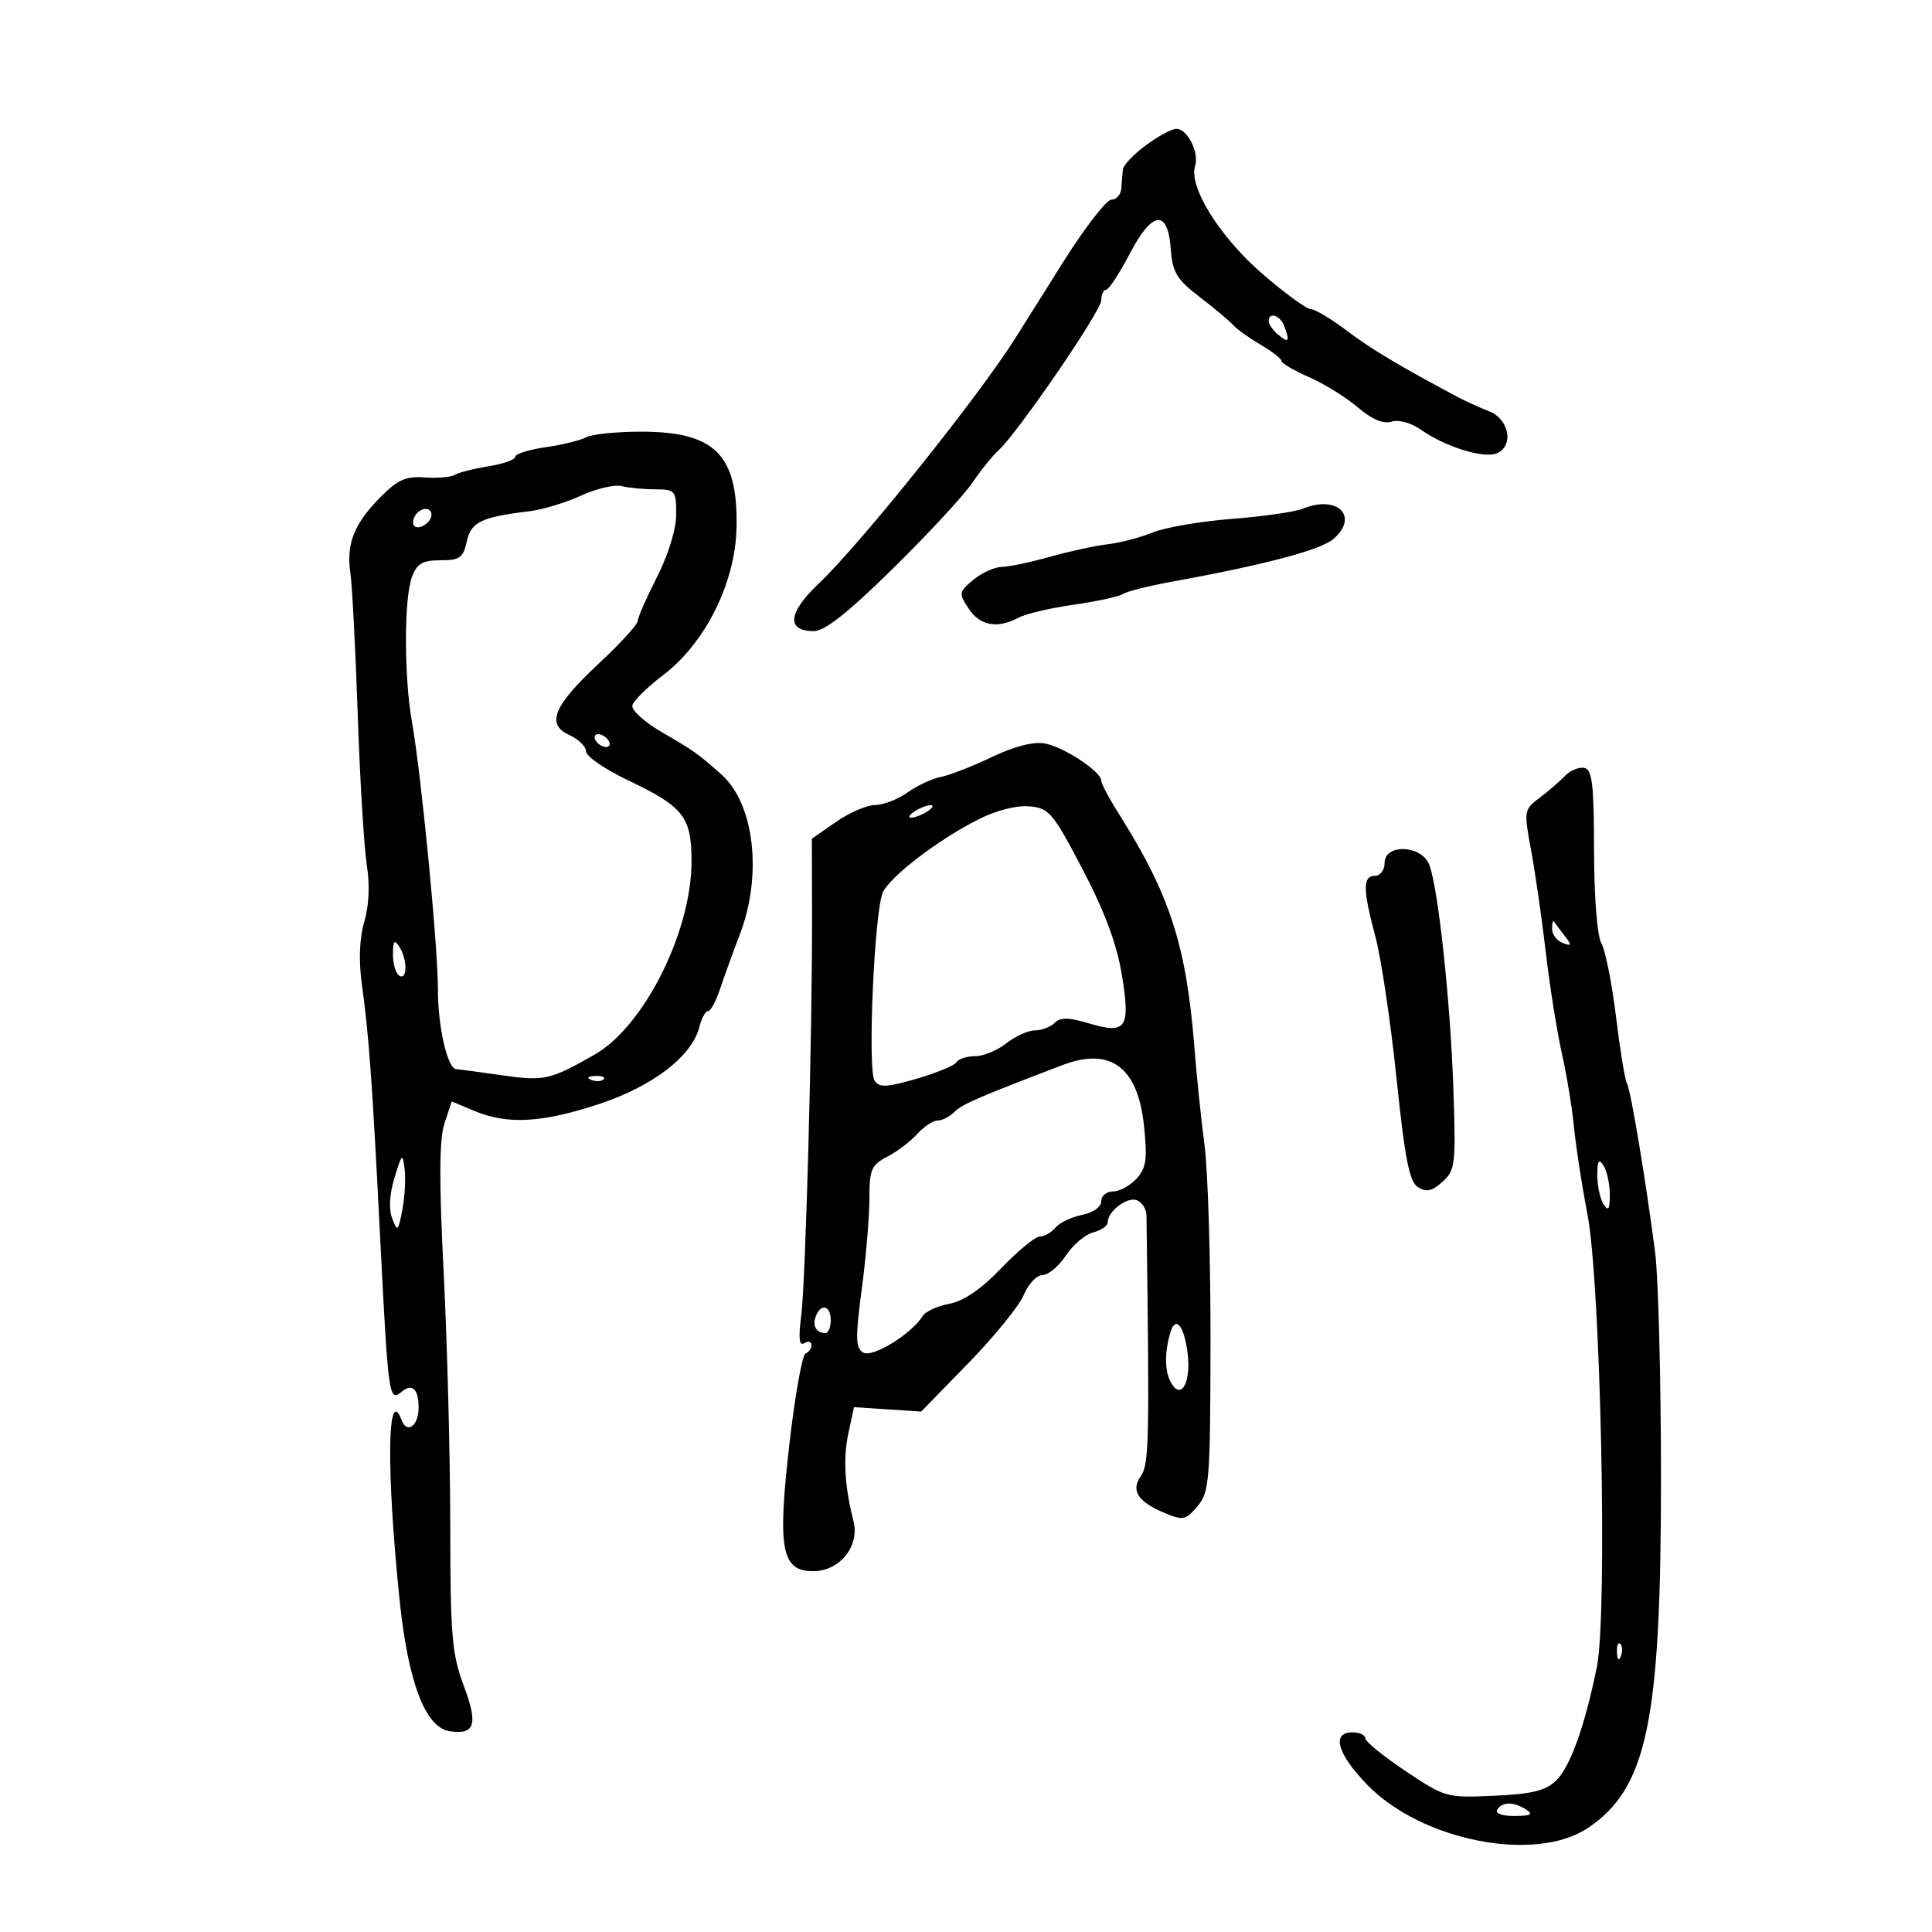 <svg xmlns="http://www.w3.org/2000/svg" width="300" height="300" viewBox="0 0 300 300" version="1.1">
	<path d="M 177.944 22.545 C 176.050 23.944, 174.439 25.632, 174.365 26.295 C 174.291 26.958, 174.179 28.288, 174.115 29.250 C 174.052 30.212, 173.366 31, 172.590 31 C 171.815 31, 168.423 35.388, 165.052 40.750 C 161.682 46.112, 158.379 51.369, 157.712 52.431 C 152.021 61.496, 133.615 84.476, 127.106 90.644 C 122.356 95.144, 122.065 98, 126.355 98 C 128.070 98, 131.657 95.163, 138.685 88.250 C 144.136 82.888, 149.659 76.925, 150.959 75 C 152.259 73.075, 154.069 70.825, 154.982 70 C 157.985 67.286, 171 48.299, 171 46.632 C 171 45.734, 171.338 44.999, 171.750 44.998 C 172.162 44.996, 173.803 42.501, 175.396 39.452 C 178.937 32.676, 181.346 32.400, 181.806 38.719 C 182.067 42.315, 182.715 43.383, 186.306 46.133 C 188.612 47.901, 190.950 49.859, 191.500 50.486 C 192.050 51.113, 193.963 52.482, 195.750 53.528 C 197.537 54.575, 199 55.716, 199 56.064 C 199 56.412, 200.912 57.532, 203.250 58.553 C 205.588 59.574, 208.999 61.686, 210.832 63.246 C 213.051 65.136, 214.804 65.879, 216.083 65.474 C 217.216 65.114, 219.127 65.654, 220.751 66.794 C 224.417 69.365, 230.301 71.206, 232.347 70.420 C 235.109 69.360, 234.398 65.114, 231.250 63.871 C 229.738 63.274, 227.600 62.308, 226.500 61.724 C 217.517 56.962, 212.880 54.191, 209.106 51.331 C 206.690 49.499, 204.181 48, 203.532 48 C 202.882 48, 199.482 45.515, 195.975 42.478 C 189.397 36.782, 184.555 29.014, 185.571 25.788 C 186.236 23.679, 184.385 20, 182.659 20 C 181.960 20, 179.839 21.145, 177.944 22.545 M 197 49.878 C 197 50.360, 197.675 51.315, 198.500 52 C 200.128 53.351, 200.332 53.028, 199.393 50.582 C 198.750 48.907, 197 48.392, 197 49.878 M 91 67.906 C 90.175 68.371, 87.362 69.060, 84.750 69.437 C 82.138 69.814, 80 70.487, 80 70.933 C 80 71.379, 78.130 72.043, 75.845 72.409 C 73.560 72.774, 71.210 73.370, 70.623 73.733 C 70.036 74.096, 67.937 74.276, 65.959 74.133 C 63.027 73.921, 61.755 74.486, 59.083 77.187 C 54.982 81.332, 53.752 84.427, 54.405 88.955 C 54.686 90.905, 55.200 100.792, 55.547 110.927 C 55.893 121.062, 56.526 131.568, 56.954 134.274 C 57.446 137.384, 57.304 140.644, 56.568 143.137 C 55.816 145.682, 55.680 149.103, 56.185 152.790 C 57.302 160.950, 57.785 167.655, 59.047 192.500 C 60.289 216.955, 60.400 217.743, 62.354 216.121 C 64.020 214.739, 65 215.660, 65 218.608 C 65 221.379, 63.214 222.720, 62.388 220.569 C 60.129 214.682, 59.966 228.367, 62.056 248.500 C 63.385 261.306, 66.070 268.298, 69.865 268.835 C 73.768 269.387, 74.259 267.766, 72.010 261.756 C 70.171 256.841, 69.930 253.972, 69.915 236.851 C 69.907 226.208, 69.448 208.580, 68.896 197.677 C 68.166 183.242, 68.199 176.927, 69.019 174.443 L 70.144 171.033 73.694 172.517 C 78.821 174.659, 84.219 174.352, 93.075 171.415 C 101.412 168.649, 107.462 163.991, 108.599 159.461 C 108.939 158.107, 109.543 157, 109.941 157 C 110.339 157, 111.150 155.537, 111.743 153.750 C 112.336 151.963, 113.762 148.031, 114.911 145.014 C 118.412 135.820, 117.124 124.787, 112.022 120.266 C 108.257 116.930, 107.899 116.675, 102.691 113.645 C 100.047 112.106, 98.022 110.258, 98.191 109.538 C 98.361 108.818, 100.497 106.714, 102.937 104.862 C 109.525 99.862, 114.199 90.481, 114.369 81.918 C 114.595 70.533, 110.997 66.978, 99.300 67.030 C 95.560 67.047, 91.825 67.441, 91 67.906 M 90.216 76.962 C 87.860 78.046, 84.260 79.135, 82.216 79.383 C 74.714 80.291, 73.148 81.048, 72.479 84.094 C 71.925 86.616, 71.386 87, 68.396 87 C 65.618 87, 64.762 87.497, 63.975 89.565 C 62.726 92.852, 62.720 105.053, 63.964 112.066 C 65.420 120.274, 68 146.878, 68 153.691 C 68 159.487, 69.499 165.979, 70.848 166.020 C 71.207 166.031, 74.357 166.453, 77.848 166.958 C 84.489 167.918, 85.441 167.706, 92.383 163.726 C 100.019 159.347, 107.380 144.652, 107.378 133.787 C 107.377 126.810, 106.192 125.299, 97.428 121.114 C 93.893 119.425, 91 117.430, 91 116.682 C 91 115.933, 89.846 114.795, 88.435 114.152 C 84.737 112.468, 85.912 109.624, 93.058 102.957 C 96.326 99.908, 99.006 96.983, 99.013 96.457 C 99.020 95.931, 100.370 92.849, 102.013 89.609 C 103.795 86.094, 105 82.162, 105 79.859 C 105 76.175, 104.853 75.999, 101.750 75.986 C 99.963 75.979, 97.600 75.752, 96.500 75.482 C 95.400 75.212, 92.572 75.878, 90.216 76.962 M 202.319 78.987 C 201.120 79.481, 196.170 80.193, 191.319 80.569 C 186.469 80.946, 180.930 81.894, 179.012 82.675 C 177.094 83.457, 173.944 84.282, 172.012 84.509 C 170.080 84.735, 166.039 85.614, 163.032 86.460 C 160.025 87.307, 156.650 88.015, 155.532 88.033 C 154.414 88.052, 152.436 88.953, 151.136 90.036 C 148.882 91.914, 148.848 92.120, 150.410 94.502 C 152.161 97.176, 154.881 97.669, 158.168 95.910 C 159.288 95.311, 163.135 94.405, 166.718 93.898 C 170.300 93.391, 173.741 92.643, 174.365 92.238 C 174.989 91.832, 178.425 90.969, 182 90.319 C 196.314 87.719, 205.050 85.411, 207.038 83.705 C 211.112 80.206, 207.684 76.779, 202.319 78.987 M 64.459 80.067 C 64.096 80.653, 64.040 81.373, 64.333 81.667 C 65.050 82.383, 67 81.121, 67 79.941 C 67 78.663, 65.274 78.748, 64.459 80.067 M 92.500 115 C 92.840 115.550, 93.568 116, 94.118 116 C 94.668 116, 94.840 115.550, 94.500 115 C 94.160 114.450, 93.432 114, 92.882 114 C 92.332 114, 92.160 114.450, 92.500 115 M 154 117.562 C 150.975 119.004, 147.413 120.390, 146.085 120.642 C 144.757 120.893, 142.437 121.977, 140.930 123.050 C 139.424 124.122, 137.160 125, 135.899 125 C 134.639 125, 131.910 126.176, 129.836 127.614 L 126.064 130.228 126.094 141.864 C 126.142 160.318, 125.098 199.030, 124.407 204.378 C 123.961 207.836, 124.101 209.056, 124.889 208.569 C 125.500 208.191, 126 208.321, 126 208.858 C 126 209.394, 125.586 209.983, 125.080 210.167 C 124.575 210.350, 123.454 216.632, 122.589 224.126 C 120.688 240.611, 121.333 244.019, 126.348 243.969 C 130.446 243.928, 133.512 240.057, 132.522 236.176 C 131.150 230.800, 130.901 226.411, 131.747 222.500 L 132.611 218.500 137.826 218.844 L 143.041 219.187 150.369 211.667 C 154.399 207.531, 158.269 202.764, 158.970 201.073 C 159.670 199.383, 160.976 197.999, 161.871 197.997 C 162.767 197.996, 164.400 196.632, 165.500 194.967 C 166.600 193.302, 168.512 191.680, 169.750 191.362 C 170.988 191.044, 172 190.350, 172 189.820 C 172 188.091, 175.016 185.792, 176.526 186.371 C 177.337 186.683, 178.011 187.739, 178.024 188.719 C 178.505 223.876, 178.430 227.368, 177.163 229.177 C 175.539 231.496, 176.672 233.207, 181.027 235.011 C 183.703 236.119, 184.177 236.010, 185.960 233.869 C 187.797 231.663, 187.936 229.900, 187.967 208.322 C 187.985 195.575, 187.567 181.850, 187.039 177.822 C 186.510 173.795, 185.815 167.125, 185.495 163 C 184.240 146.844, 181.723 139.023, 173.671 126.270 C 172.202 123.943, 171 121.665, 171 121.208 C 171 119.814, 165.191 115.985, 162.259 115.446 C 160.484 115.120, 157.539 115.874, 154 117.562 M 242.991 120.499 C 242.171 121.354, 240.394 122.886, 239.042 123.904 C 236.638 125.715, 236.610 125.894, 237.762 132.127 C 238.409 135.632, 239.437 142.775, 240.046 148 C 240.655 153.225, 241.765 160.200, 242.513 163.500 C 243.260 166.800, 244.112 171.975, 244.406 175 C 244.700 178.025, 245.638 184.100, 246.491 188.500 C 248.555 199.142, 249.634 250.565, 247.967 258.800 C 246.099 268.034, 243.828 274.363, 241.617 276.500 C 240.006 278.057, 237.880 278.576, 232.024 278.843 C 224.623 279.180, 224.397 279.118, 218.250 275.010 C 214.813 272.714, 212 270.422, 212 269.917 C 212 269.413, 211.100 269, 210 269 C 206.696 269, 207.648 272.348, 212.321 277.156 C 220.797 285.876, 238.465 289.315, 246.601 283.827 C 255.770 277.643, 257.923 267.305, 257.917 229.500 C 257.914 214.100, 257.506 198.350, 257.010 194.500 C 255.565 183.284, 253.203 169.138, 252.619 168.192 C 252.322 167.712, 251.566 163.086, 250.938 157.910 C 250.310 152.735, 249.290 147.600, 248.671 146.500 C 248.007 145.321, 247.536 139.375, 247.522 132.015 C 247.504 121.692, 247.239 119.479, 245.991 119.238 C 245.161 119.078, 243.811 119.645, 242.991 120.499 M 142 126 C 141.175 126.533, 140.950 126.969, 141.500 126.969 C 142.050 126.969, 143.175 126.533, 144 126 C 144.825 125.467, 145.050 125.031, 144.500 125.031 C 143.950 125.031, 142.825 125.467, 142 126 M 151.824 127.283 C 145.730 130.372, 138.387 135.972, 137.116 138.500 C 135.781 141.155, 134.670 166.134, 135.812 167.821 C 136.545 168.905, 137.713 168.848, 142.334 167.505 C 145.430 166.605, 148.223 165.448, 148.541 164.934 C 148.858 164.420, 150.156 164, 151.424 164 C 152.693 164, 154.874 163.100, 156.273 162 C 157.671 160.900, 159.667 160, 160.708 160 C 161.748 160, 163.126 159.474, 163.768 158.832 C 164.658 157.942, 165.923 157.960, 169.091 158.909 C 174.918 160.655, 175.570 159.675, 174.180 151.259 C 173.401 146.545, 171.515 141.494, 168.093 134.964 C 163.473 126.145, 162.909 125.480, 159.818 125.207 C 157.806 125.029, 154.659 125.846, 151.824 127.283 M 215 134 C 215 135.111, 214.333 136, 213.500 136 C 211.588 136, 211.609 138.117, 213.594 145.540 C 214.470 148.818, 215.933 158.652, 216.844 167.394 C 218.160 180.022, 218.848 183.507, 220.191 184.352 C 221.490 185.169, 222.374 184.972, 223.994 183.505 C 225.977 181.710, 226.080 180.832, 225.678 169.047 C 225.212 155.358, 223.319 137.813, 221.924 134.250 C 220.724 131.184, 215 130.978, 215 134 M 241 144.226 C 241 145.084, 241.739 146.069, 242.641 146.416 C 244.070 146.964, 244.107 146.816, 242.924 145.273 C 242.177 144.298, 241.439 143.313, 241.283 143.083 C 241.127 142.854, 241 143.369, 241 144.226 M 61.015 148.191 C 61.007 149.671, 61.450 151.160, 62 151.500 C 63.277 152.289, 63.277 148.976, 62 147 C 61.242 145.827, 61.027 146.086, 61.015 148.191 M 165 165.380 C 151.832 170.405, 149.397 171.461, 148.200 172.658 C 147.461 173.396, 146.284 174, 145.584 174 C 144.883 174, 143.454 174.946, 142.407 176.102 C 141.361 177.259, 139.266 178.845, 137.752 179.628 C 135.294 180.899, 135 181.597, 135 186.162 C 135 188.973, 134.465 195.295, 133.810 200.210 C 132.806 207.755, 132.841 209.283, 134.034 210.021 C 135.447 210.894, 141.560 207.140, 143.277 204.345 C 143.705 203.650, 145.569 202.796, 147.420 202.449 C 149.653 202.030, 152.367 200.167, 155.489 196.909 C 158.077 194.209, 160.770 192, 161.475 192 C 162.179 192, 163.270 191.379, 163.900 190.621 C 164.530 189.862, 166.385 188.973, 168.022 188.646 C 169.764 188.297, 171 187.417, 171 186.525 C 171 185.686, 171.830 185, 172.845 185 C 173.860 185, 175.499 184.106, 176.489 183.012 C 177.989 181.354, 178.179 179.990, 177.635 174.781 C 176.686 165.706, 172.434 162.542, 165 165.380 M 91.813 167.683 C 92.534 167.972, 93.397 167.936, 93.729 167.604 C 94.061 167.272, 93.471 167.036, 92.417 167.079 C 91.252 167.127, 91.015 167.364, 91.813 167.683 M 61.262 182.853 C 60.478 185.411, 60.345 187.736, 60.899 189.196 C 61.715 191.343, 61.822 191.255, 62.469 187.908 C 62.851 185.932, 63.014 183.078, 62.832 181.566 C 62.523 179.003, 62.416 179.091, 61.262 182.853 M 248.031 182.500 C 248.031 184.150, 248.467 186.175, 249 187 C 249.744 188.151, 249.969 187.802, 249.969 185.500 C 249.969 183.850, 249.533 181.825, 249 181 C 248.256 179.849, 248.031 180.198, 248.031 182.500 M 126.676 204.402 C 126.111 205.874, 126.758 207, 128.167 207 C 128.625 207, 129 206.100, 129 205 C 129 202.707, 127.477 202.315, 126.676 204.402 M 181.648 207.184 C 180.755 210.516, 180.885 213.278, 182.015 215 C 183.541 217.324, 184.960 214.405, 184.407 210.083 C 183.835 205.619, 182.455 204.169, 181.648 207.184 M 251.079 256.583 C 251.127 257.748, 251.364 257.985, 251.683 257.188 C 251.972 256.466, 251.936 255.603, 251.604 255.271 C 251.272 254.939, 251.036 255.529, 251.079 256.583 M 232.500 281 C 232.135 281.591, 233.236 281.994, 235.191 281.985 C 237.695 281.973, 238.135 281.734, 237 281 C 235.056 279.744, 233.276 279.744, 232.500 281" stroke="none" fill="black" fill-rule="evenodd"/>
</svg>